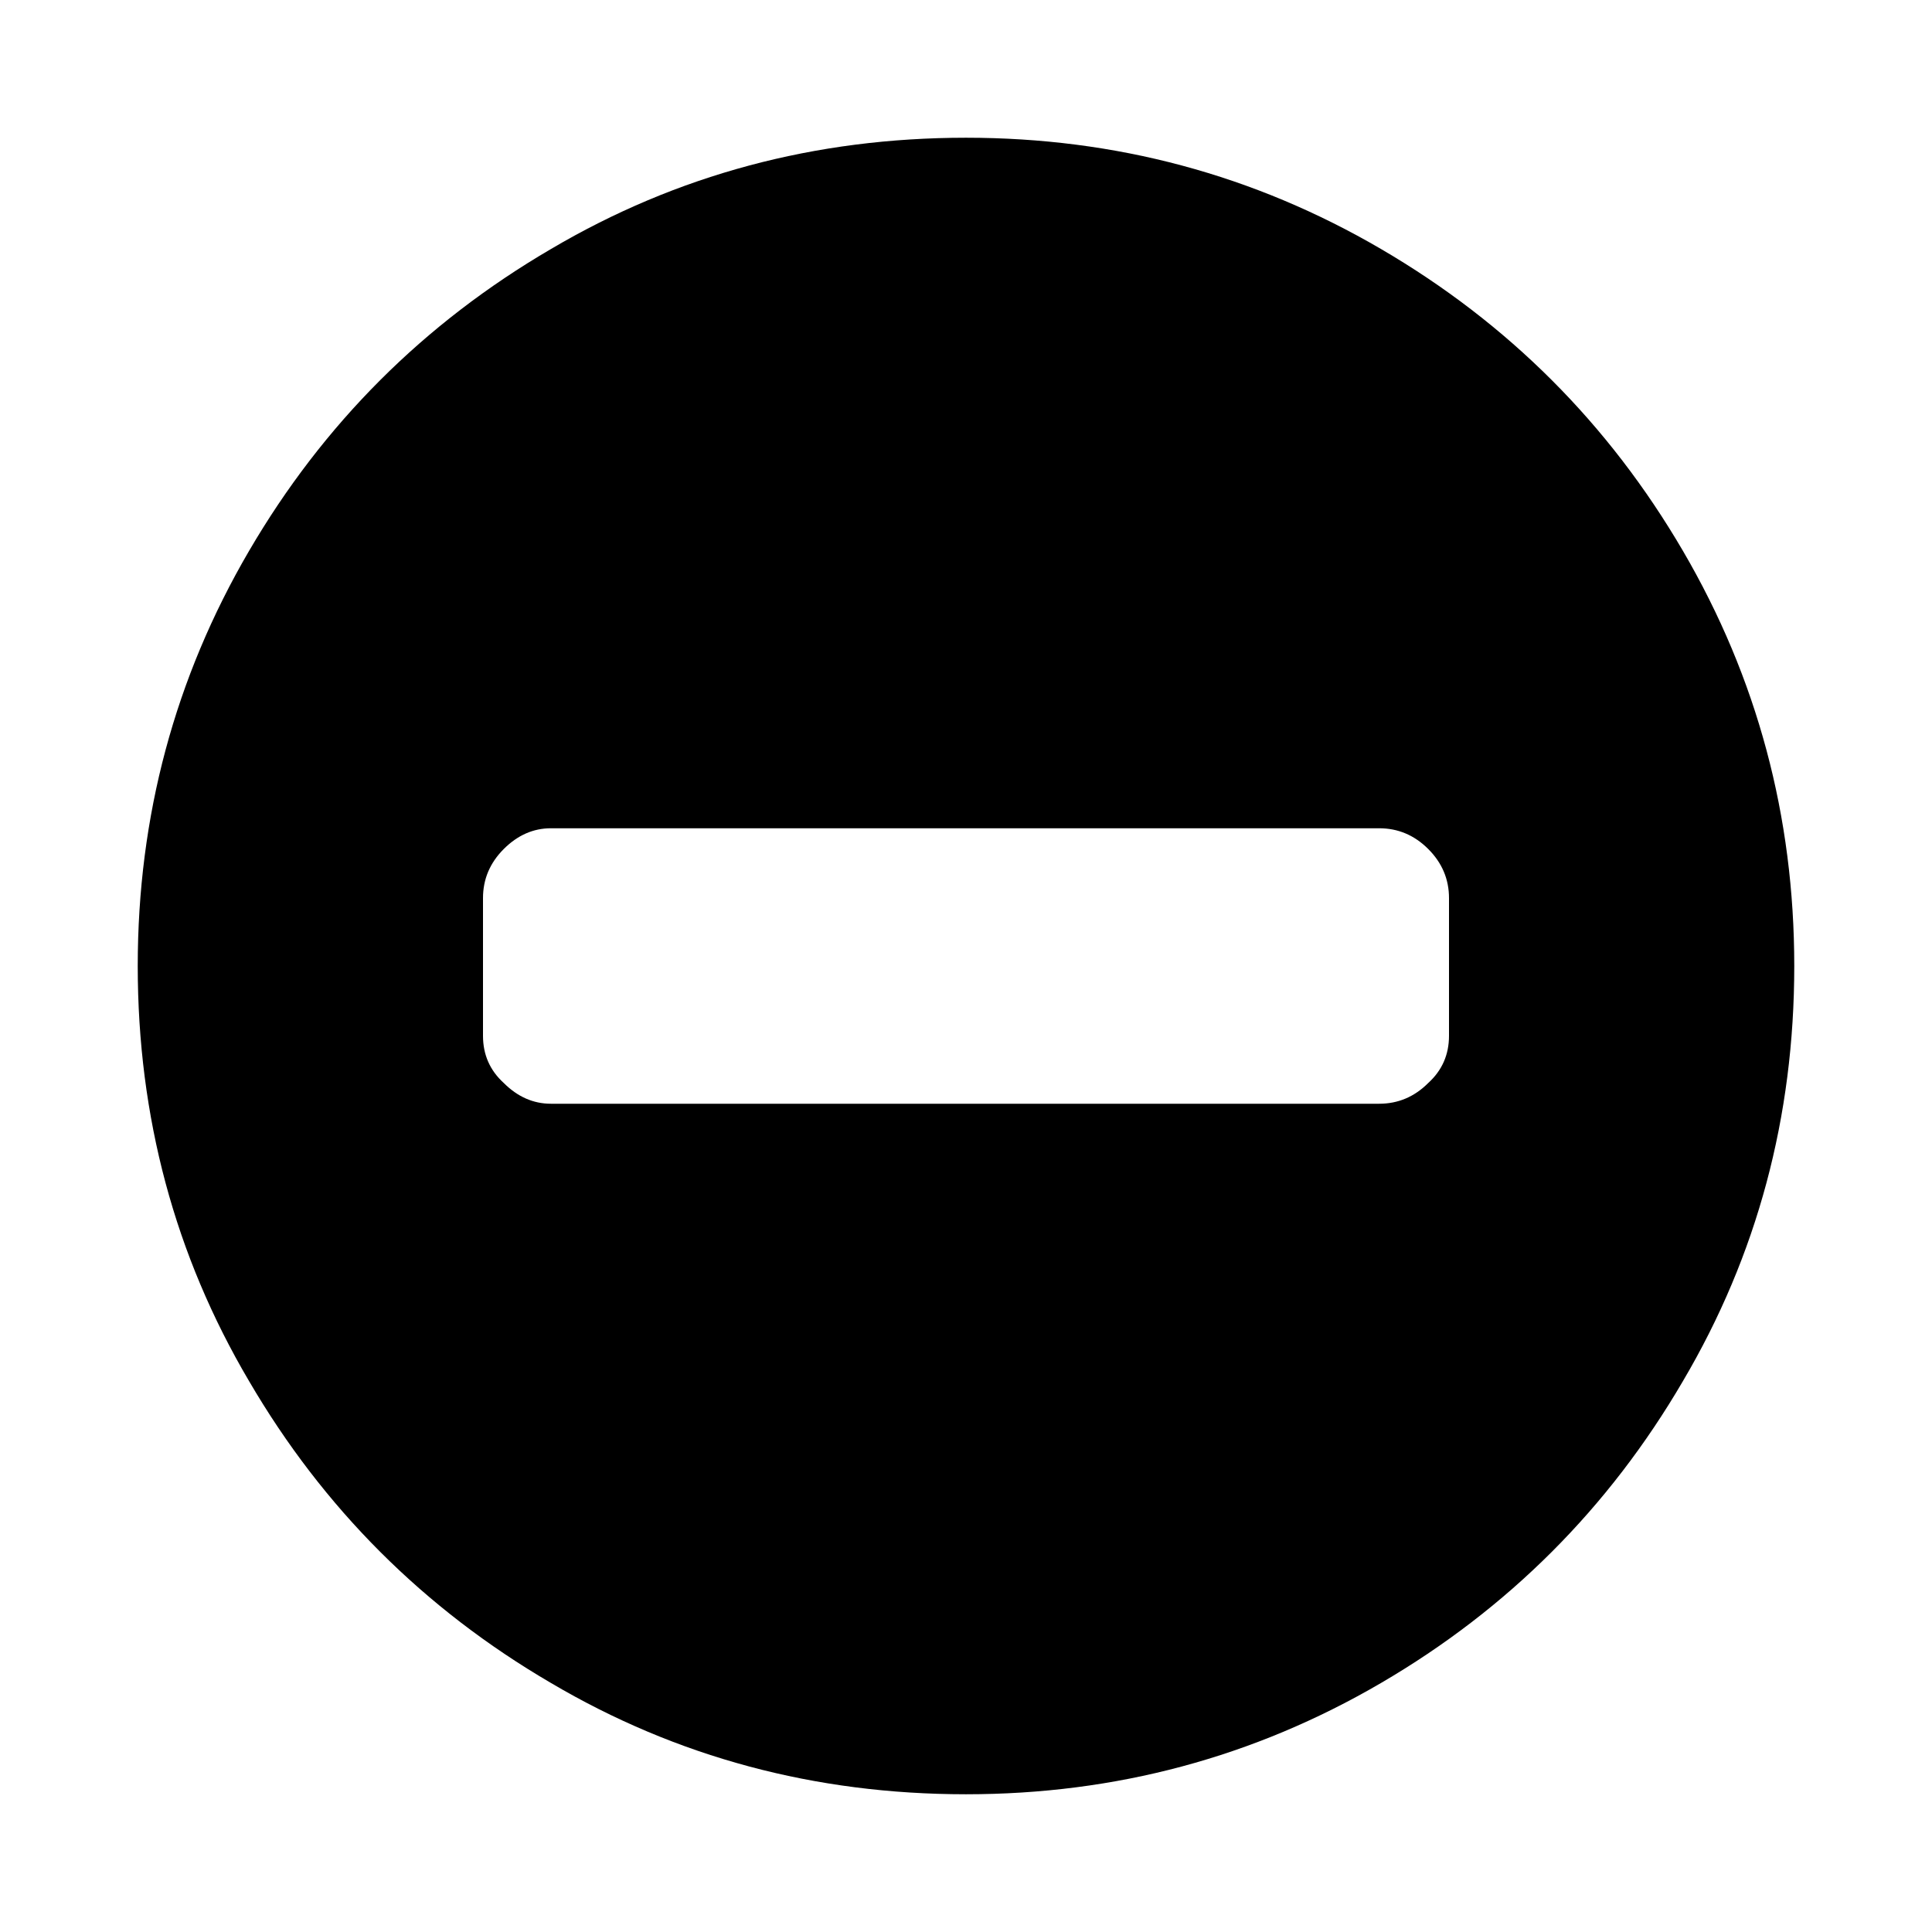 <?xml version="1.0" encoding="utf-8"?>
<!-- Generator: Adobe Illustrator 16.0.4, SVG Export Plug-In . SVG Version: 6.00 Build 0)  -->
<!DOCTYPE svg PUBLIC "-//W3C//DTD SVG 1.1//EN" "http://www.w3.org/Graphics/SVG/1.1/DTD/svg11.dtd">
<svg version="1.1" id="Layer_1" xmlns="http://www.w3.org/2000/svg" xmlns:xlink="http://www.w3.org/1999/xlink" x="0px" y="0px"
	 width="400px" height="400px" viewBox="0 0 400 400" enable-background="new 0 0 400 400" xml:space="preserve">
<g transform="matrix(1 0 0 -1 0 960)">
	<path d="M300,745.547v28.516c0,3.906-1.432,7.292-4.297,10.156s-6.25,4.297-10.156,4.297H114.062c-3.646,0-6.901-1.432-9.766-4.297
		S100,777.969,100,774.062v-28.516c0-3.906,1.432-7.162,4.297-9.766c2.865-2.865,6.12-4.297,9.766-4.297h171.484
		c3.906,0,7.291,1.432,10.156,4.297C298.568,738.385,300,741.641,300,745.547L300,745.547z M371.484,760
		c0-31.25-7.683-59.896-23.047-85.938c-15.365-26.303-36.197-47.135-62.5-62.5S230.99,588.516,200,588.516
		c-31.25,0-59.896,7.682-85.938,23.047c-26.302,15.365-47.135,36.197-62.5,62.5C36.198,700.104,28.516,728.75,28.516,760
		c0,30.99,7.682,59.635,23.047,85.938s36.198,47.135,62.5,62.5c26.042,15.365,54.688,23.047,85.938,23.047
		c30.99,0,59.635-7.682,85.938-23.047s47.135-36.198,62.5-62.5C363.802,819.635,371.484,790.99,371.484,760L371.484,760z"/>
</g>
</svg>
